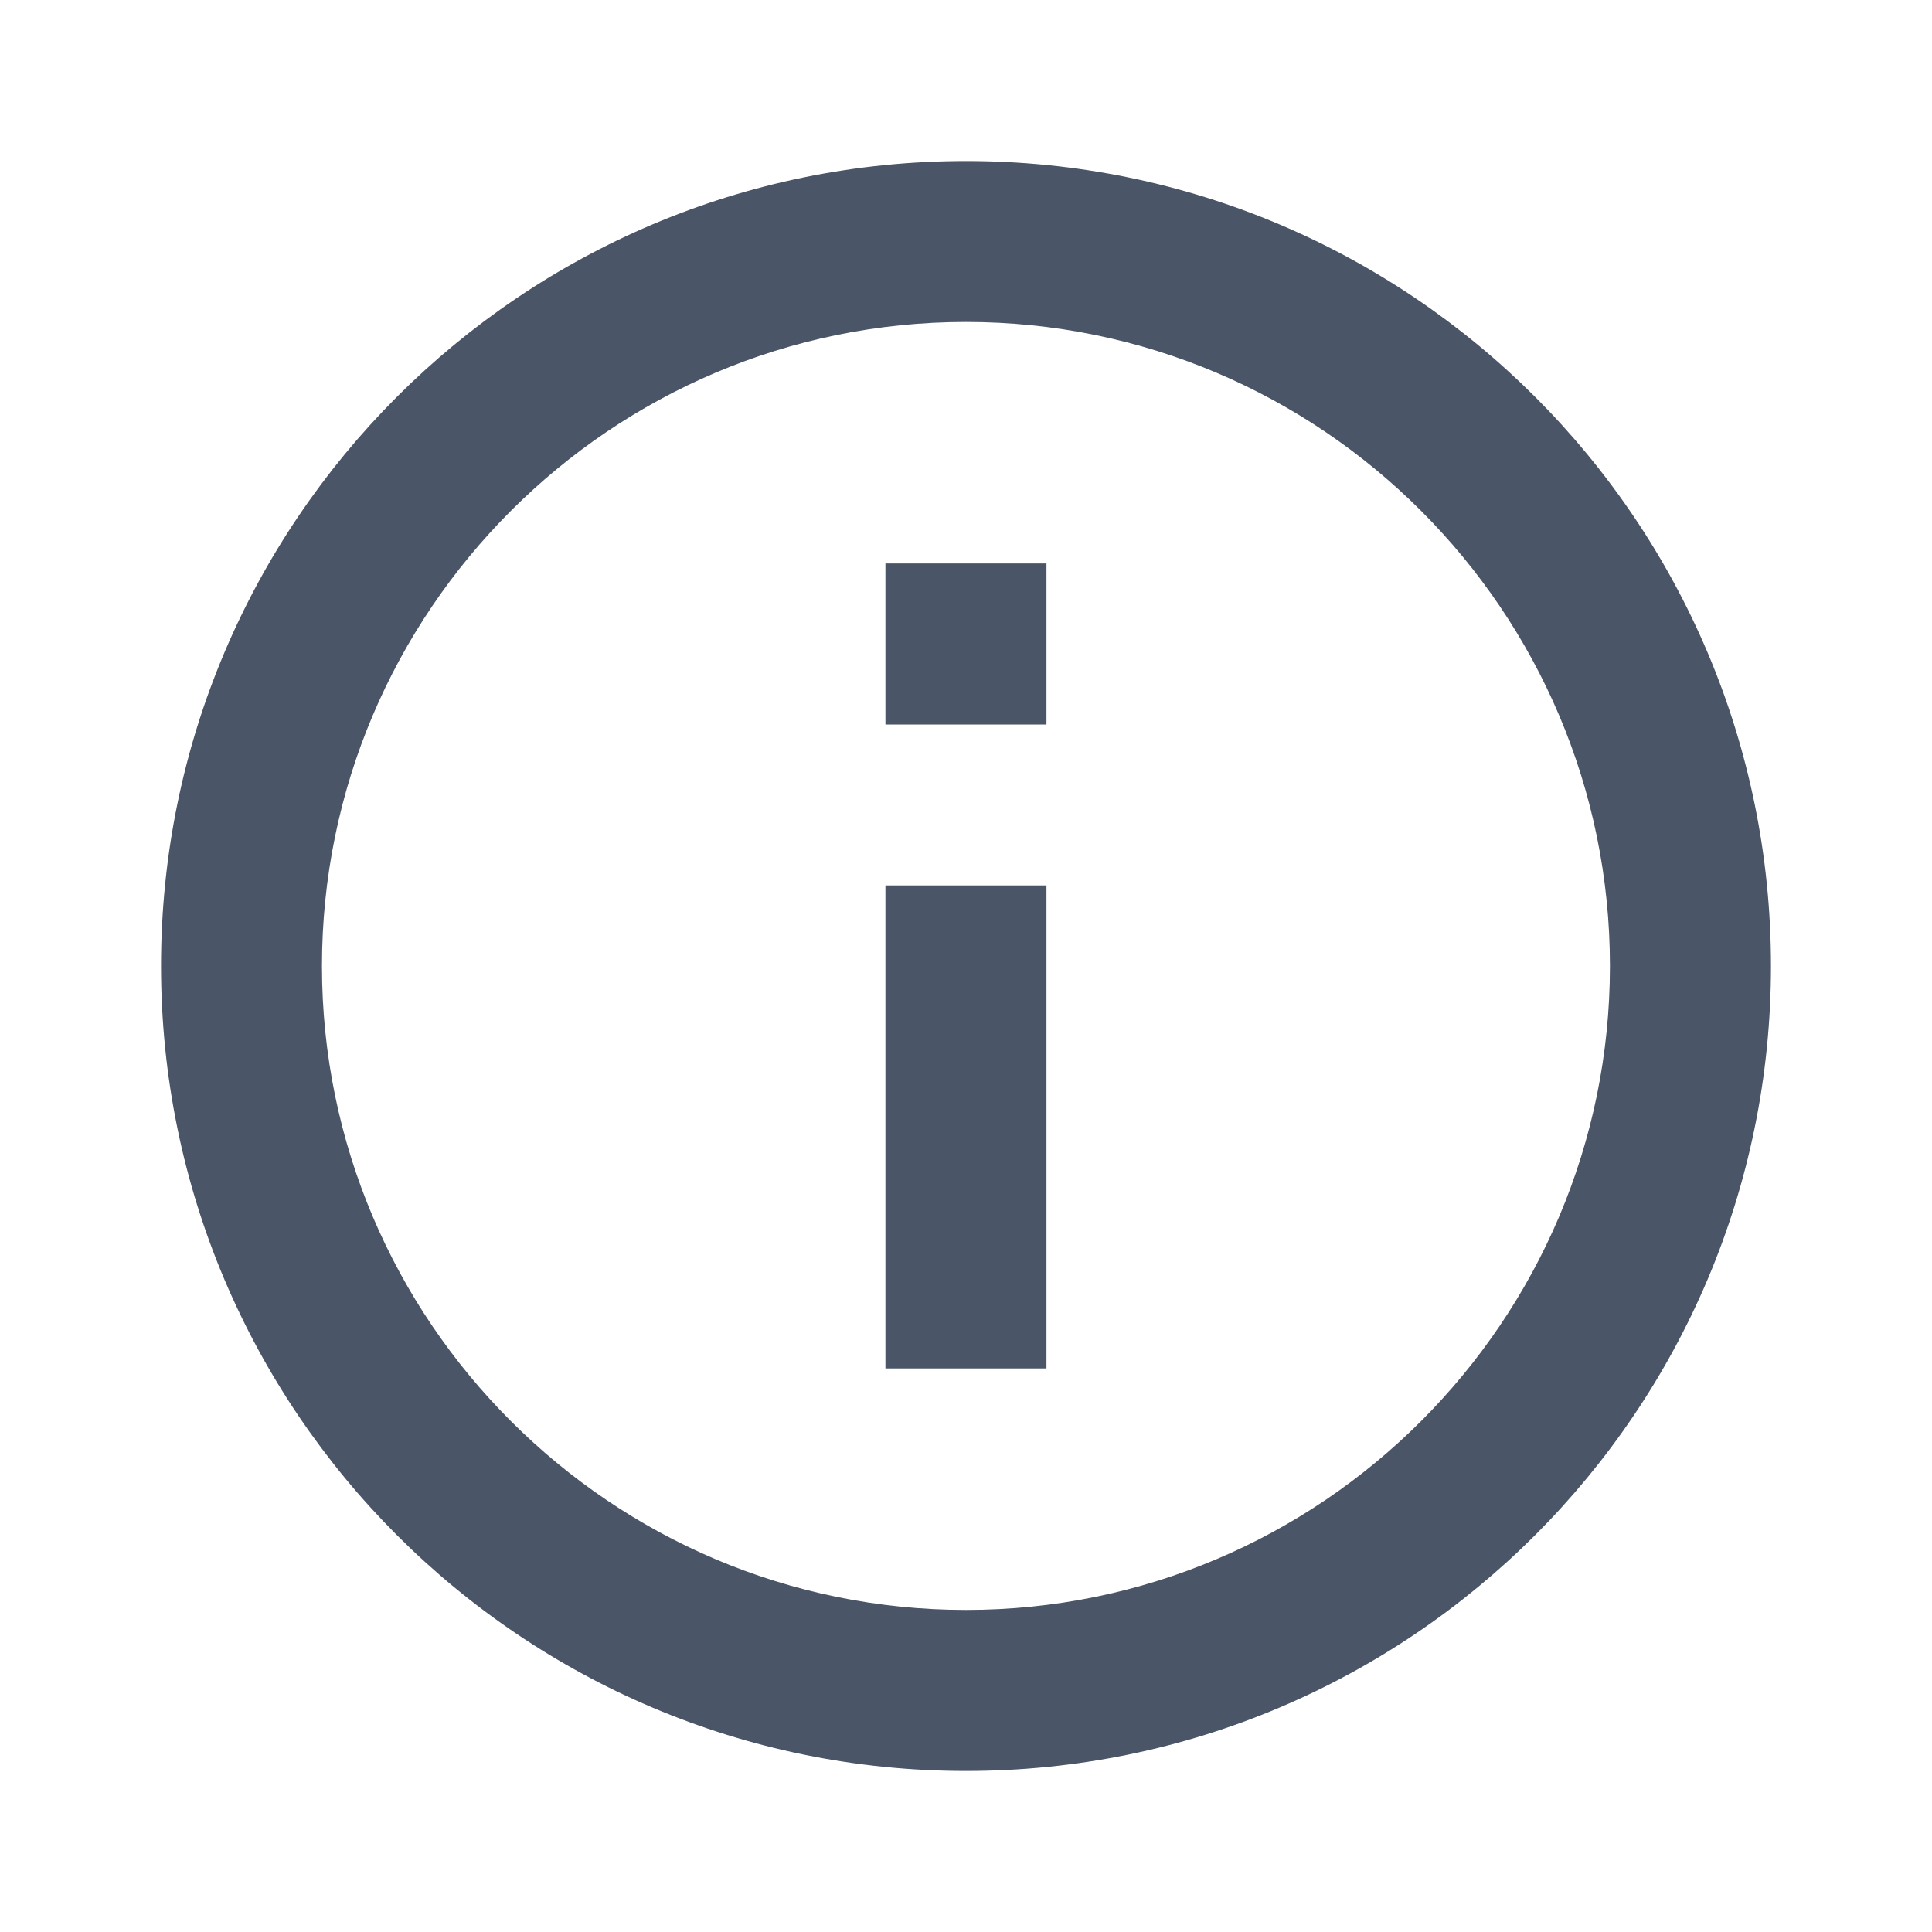<svg width="20" height="20" viewBox="0 0 20 20" fill="none" xmlns="http://www.w3.org/2000/svg">
    <path
        d="M9.166 5.833H10.833V7.5H9.166V5.833ZM9.166 9.166H10.833V14.166H9.166V9.166ZM10 1.667C5.4 1.667 1.667 5.4 1.667 10C1.667 14.6 5.4 18.333 10 18.333C14.6 18.333 18.333 14.6 18.333 10C18.333 5.4 14.6 1.667 10 1.667ZM10 16.666C6.325 16.666 3.333 13.675 3.333 10C3.333 6.325 6.325 3.333 10 3.333C13.675 3.333 16.666 6.325 16.666 10C16.666 13.675 13.675 16.666 10 16.666Z"
        fill="#4A5568" />
</svg>